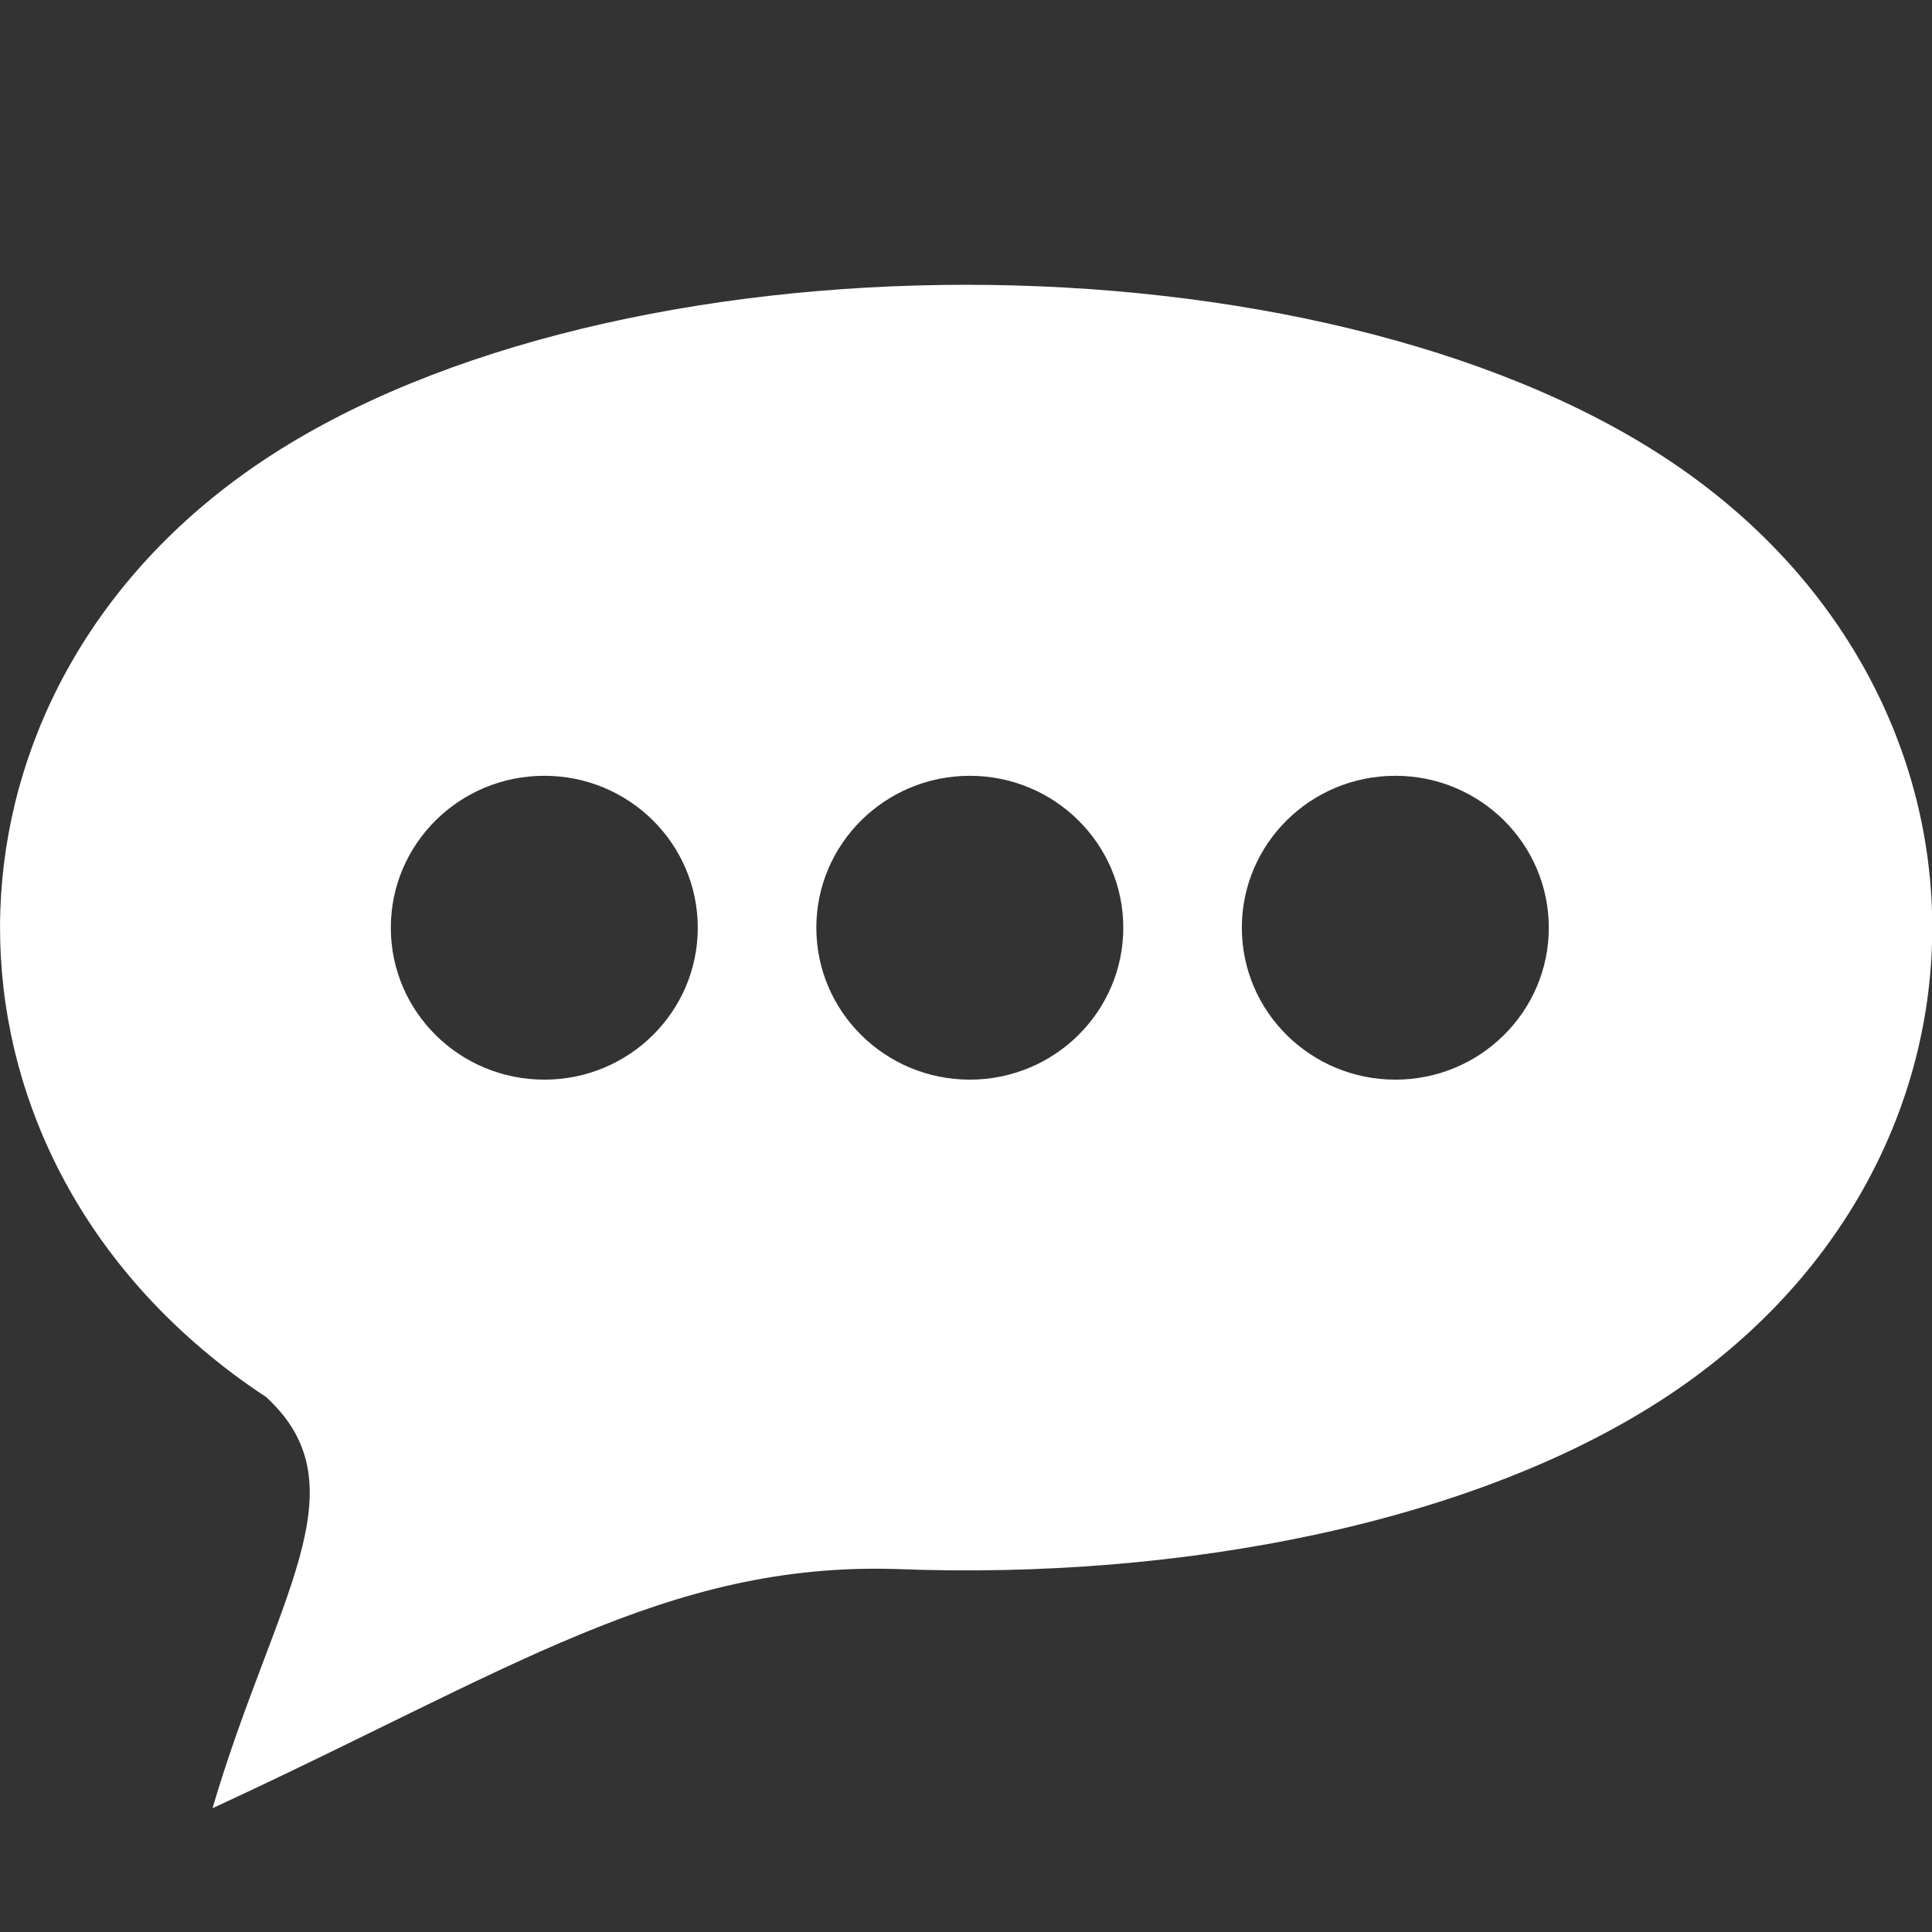 <?xml version="1.0" encoding="UTF-8" standalone="no"?>
<!-- Created with Inkscape (http://www.inkscape.org/) -->

<svg
   width="16mm"
   height="16mm"
   viewBox="0 0 16 16"
   version="1.1"
   id="svg1"
   sodipodi:docname="dialogue_tree_icon.svg"
   inkscape:version="1.3.2 (091e20e, 2023-11-25, custom)"
   xmlns:inkscape="http://www.inkscape.org/namespaces/inkscape"
   xmlns:sodipodi="http://sodipodi.sourceforge.net/DTD/sodipodi-0.dtd"
   xmlns="http://www.w3.org/2000/svg"
   xmlns:svg="http://www.w3.org/2000/svg">
  <rect x="0" y="0" width="16" height="16" fill="#333333" stroke="none"/>
  <sodipodi:namedview
     id="namedview1"
     pagecolor="#505050"
     bordercolor="#ffffff"
     borderopacity="1"
     inkscape:showpageshadow="0"
     inkscape:pageopacity="0"
     inkscape:pagecheckerboard="1"
     inkscape:deskcolor="#505050"
     inkscape:document-units="mm"
     showguides="true"
     inkscape:connector-spacing="3"
     inkscape:zoom="8"
     inkscape:cx="7.3125"
     inkscape:cy="38"
     inkscape:window-width="1920"
     inkscape:window-height="1017"
     inkscape:window-x="-8"
     inkscape:window-y="-8"
     inkscape:window-maximized="1"
     inkscape:current-layer="layer1" />
  <defs
     id="defs1">
    <inkscape:path-effect
       effect="bspline"
       id="path-effect1"
       is_visible="true"
       lpeversion="1.3"
       weight="33.333"
       steps="2"
       helper_size="0"
       apply_no_weight="true"
       apply_with_weight="true"
       only_selected="false"
       uniform="false" />
  </defs>
  <g
     inkscape:label="Layer 1"
     inkscape:groupmode="layer"
     id="layer1">
    <path
       id="path1"
       style="fill:#ffffff;stroke-width:0.265"
       d="M 8,0.666 C 6,0.666 4,1.334 2.667,2.667 0.165,5.169 0.01,10.018 2.203,12.81 l 4.737e-4,7.13e-4 c 0.144,0.184 0.298,0.358 0.463,0.523 0.006,0.006 0.012,0.011 0.018,0.017 0.75,1.031 0.064,2.3 -0.405,4.693 2.261,-1.569 3.451,-2.81 5.195,-2.728 2.17,0.127 4.408,-0.532 5.859,-1.983 2.667,-2.667 2.667,-8 0,-10.666 C 12,1.334 10,0.666 8,0.666 Z M 4.798,6.267 C 5.441,6.266 5.963,7.043 5.963,8 5.963,8.958 5.441,9.734 4.798,9.733 4.154,9.733 3.633,8.957 3.633,8 3.633,7.043 4.154,6.267 4.798,6.267 Z m 3.23,0 C 8.671,6.267 9.193,7.043 9.193,8 9.193,8.957 8.671,9.733 8.028,9.733 7.385,9.733 6.863,8.957 6.863,8 6.863,7.043 7.385,6.267 8.028,6.267 Z m 3.23,0 c 0.644,-2.615e-4 1.165,0.776 1.165,1.733 5.4e-5,0.957 -0.522,1.734 -1.165,1.733 -0.643,-1.28e-4 -1.165,-0.776 -1.165,-1.733 -5.4e-5,-0.957 0.521,-1.733 1.165,-1.733 z"
       transform="matrix(1.091,0,0,0.726,-0.727,1.875)"
       sodipodi:nodetypes="ssccscccsssccccccccccccccc" />
  </g>
</svg>
